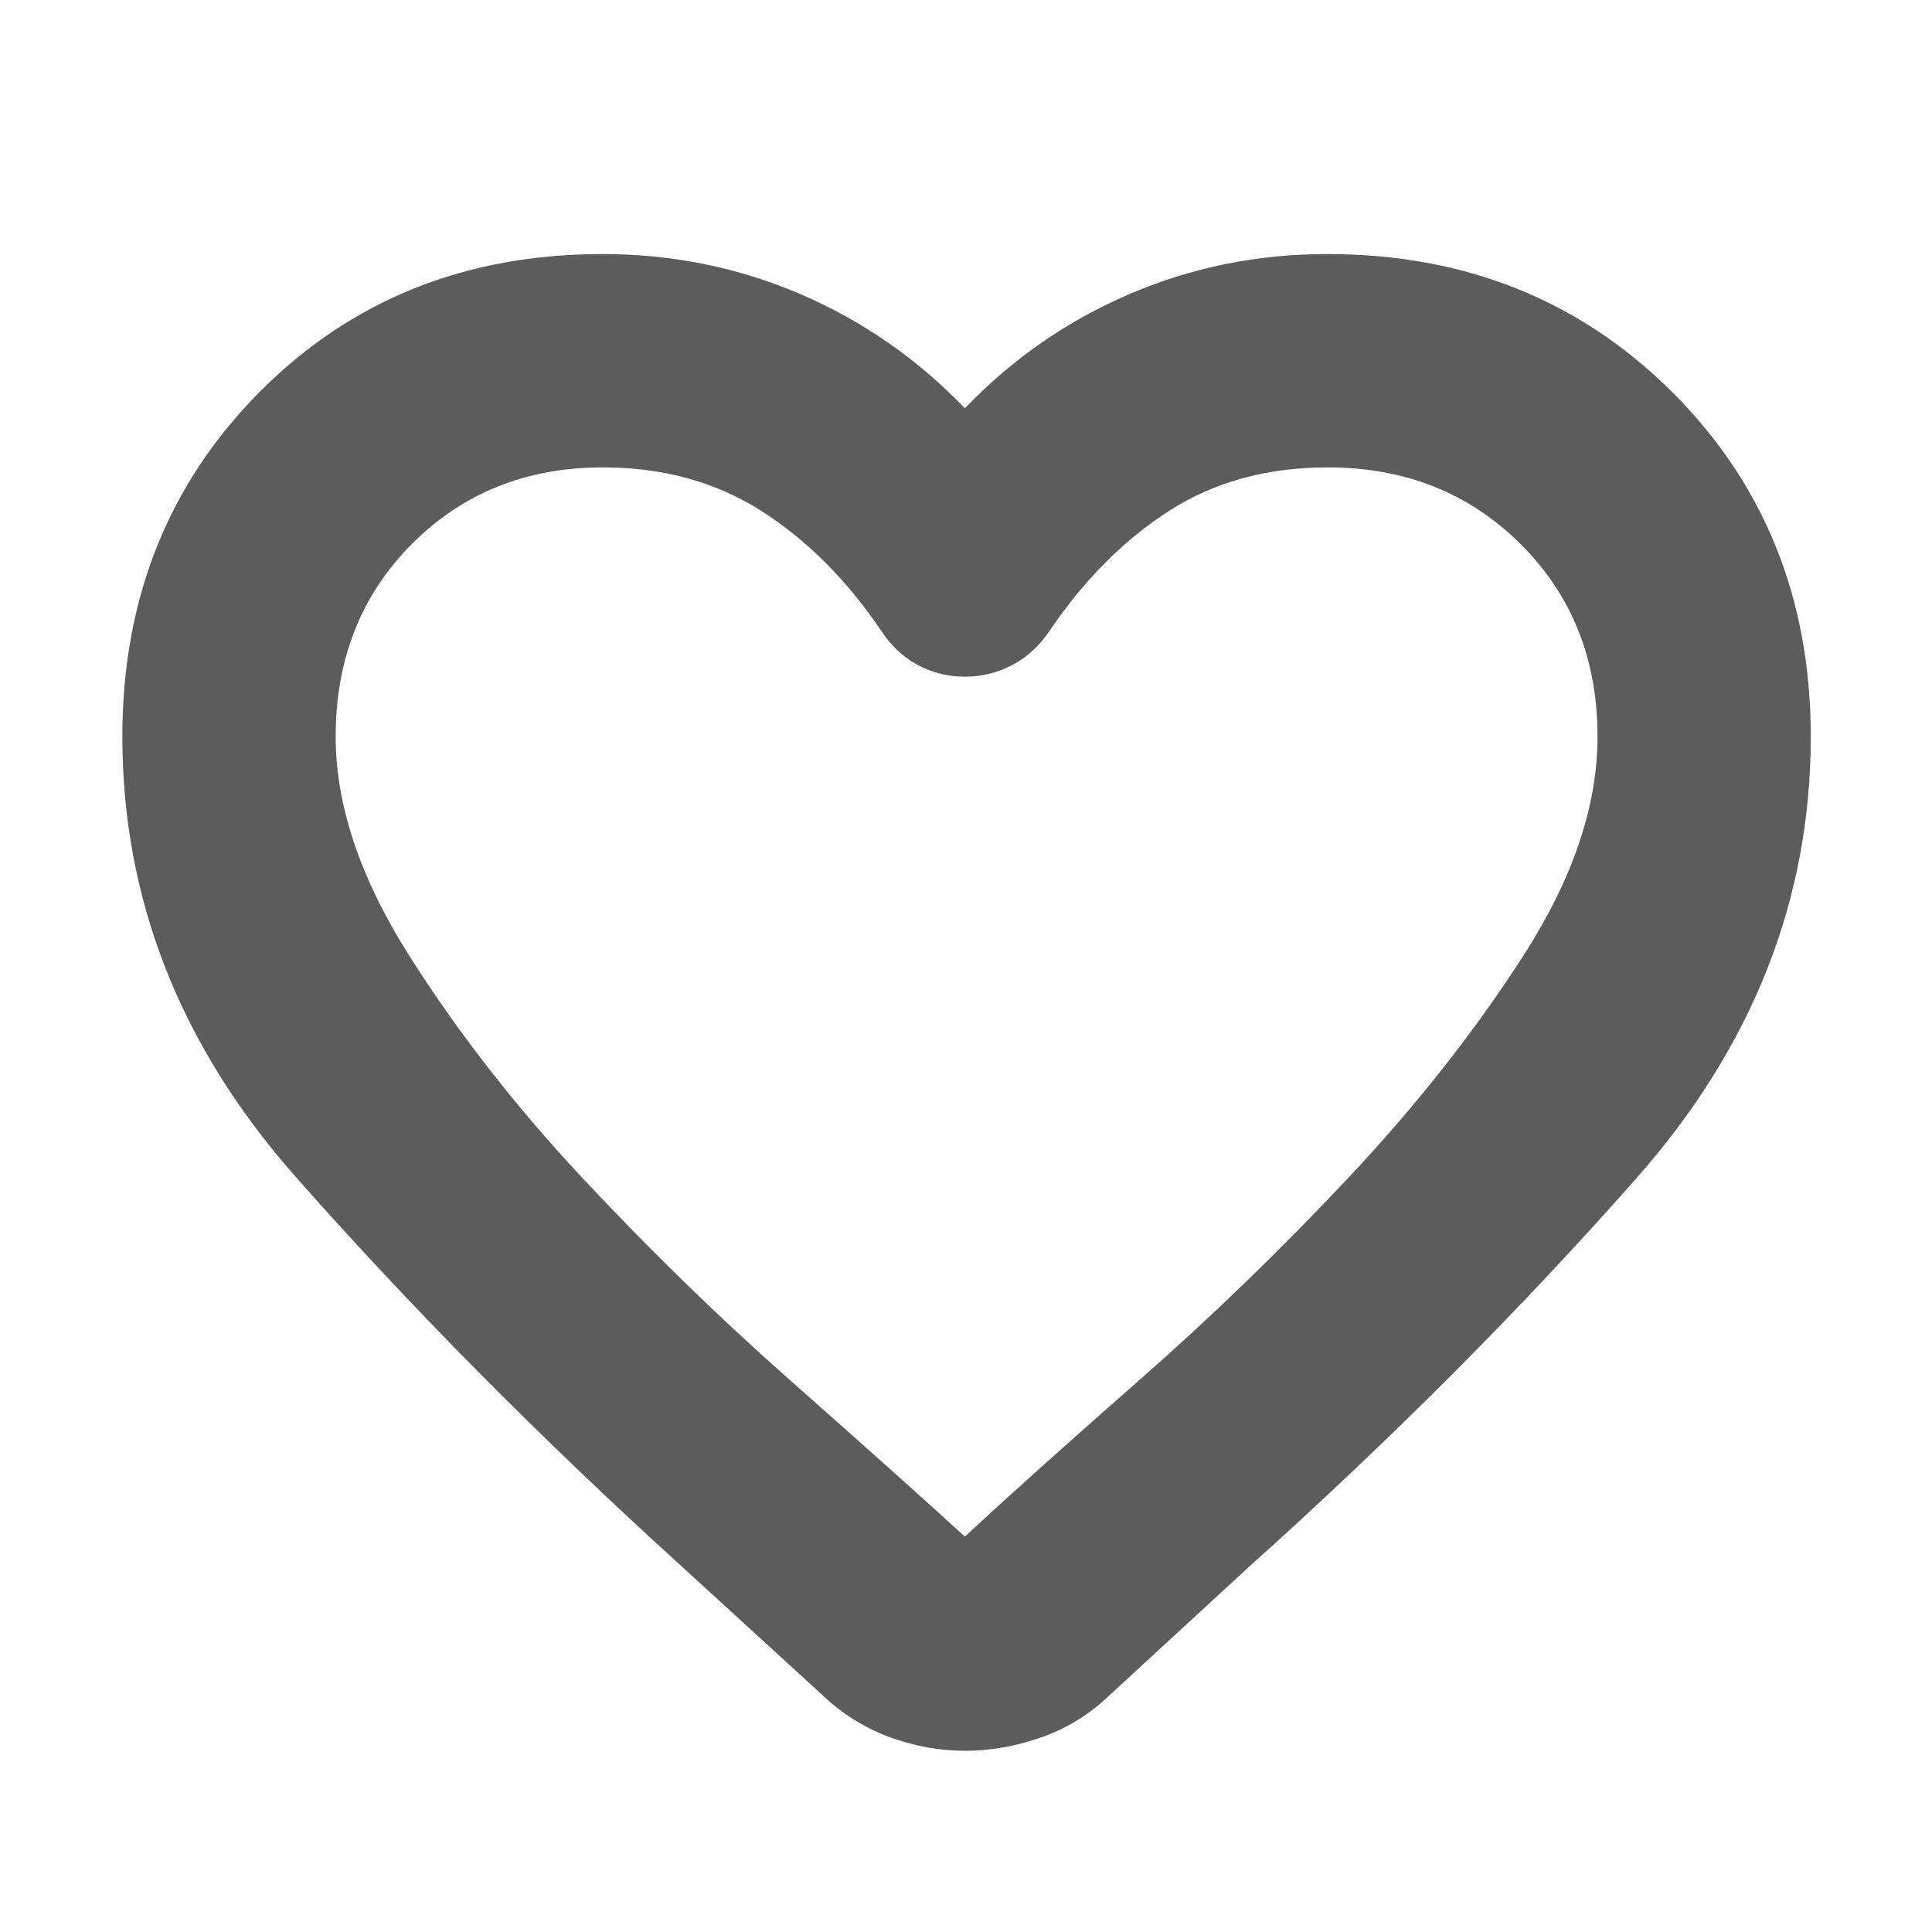<svg width="24" height="24" viewBox="0 0 24 24" fill="none" xmlns="http://www.w3.org/2000/svg">
<path d="M11.986 21.749C11.668 21.749 11.353 21.691 11.04 21.575C10.728 21.458 10.447 21.28 10.198 21.04L8.445 19.437C6.697 17.849 5.106 16.242 3.671 14.617C2.237 12.993 1.52 11.17 1.52 9.15C1.52 7.443 2.087 6.017 3.222 4.872C4.357 3.728 5.778 3.156 7.486 3.156C8.35 3.156 9.17 3.322 9.944 3.654C10.717 3.987 11.398 4.459 11.986 5.072C12.574 4.459 13.254 3.987 14.028 3.654C14.802 3.322 15.621 3.156 16.486 3.156C18.197 3.156 19.627 3.728 20.774 4.872C21.921 6.017 22.494 7.443 22.494 9.15C22.494 11.17 21.774 12.997 20.334 14.63C18.894 16.263 17.283 17.878 15.502 19.476L13.788 21.054C13.539 21.294 13.256 21.47 12.938 21.581C12.621 21.693 12.304 21.749 11.986 21.749ZM10.937 7.821C10.51 7.194 10.015 6.701 9.451 6.343C8.886 5.985 8.233 5.806 7.49 5.806C6.541 5.806 5.751 6.122 5.118 6.756C4.486 7.39 4.17 8.188 4.17 9.15C4.17 9.999 4.471 10.9 5.073 11.855C5.676 12.809 6.396 13.736 7.235 14.633C8.074 15.53 8.937 16.371 9.824 17.154C10.712 17.938 11.432 18.582 11.986 19.088C12.543 18.571 13.267 17.922 14.159 17.139C15.05 16.357 15.917 15.518 16.759 14.621C17.602 13.724 18.326 12.803 18.934 11.856C19.541 10.909 19.845 10.007 19.845 9.15C19.845 8.188 19.525 7.39 18.887 6.756C18.248 6.122 17.45 5.806 16.493 5.806C15.743 5.806 15.088 5.985 14.528 6.343C13.969 6.701 13.476 7.194 13.049 7.821C12.92 8.016 12.764 8.162 12.579 8.259C12.395 8.357 12.197 8.406 11.986 8.406C11.774 8.406 11.578 8.357 11.398 8.259C11.217 8.162 11.063 8.016 10.937 7.821Z" fill="#5C5C5C"/>
</svg>
